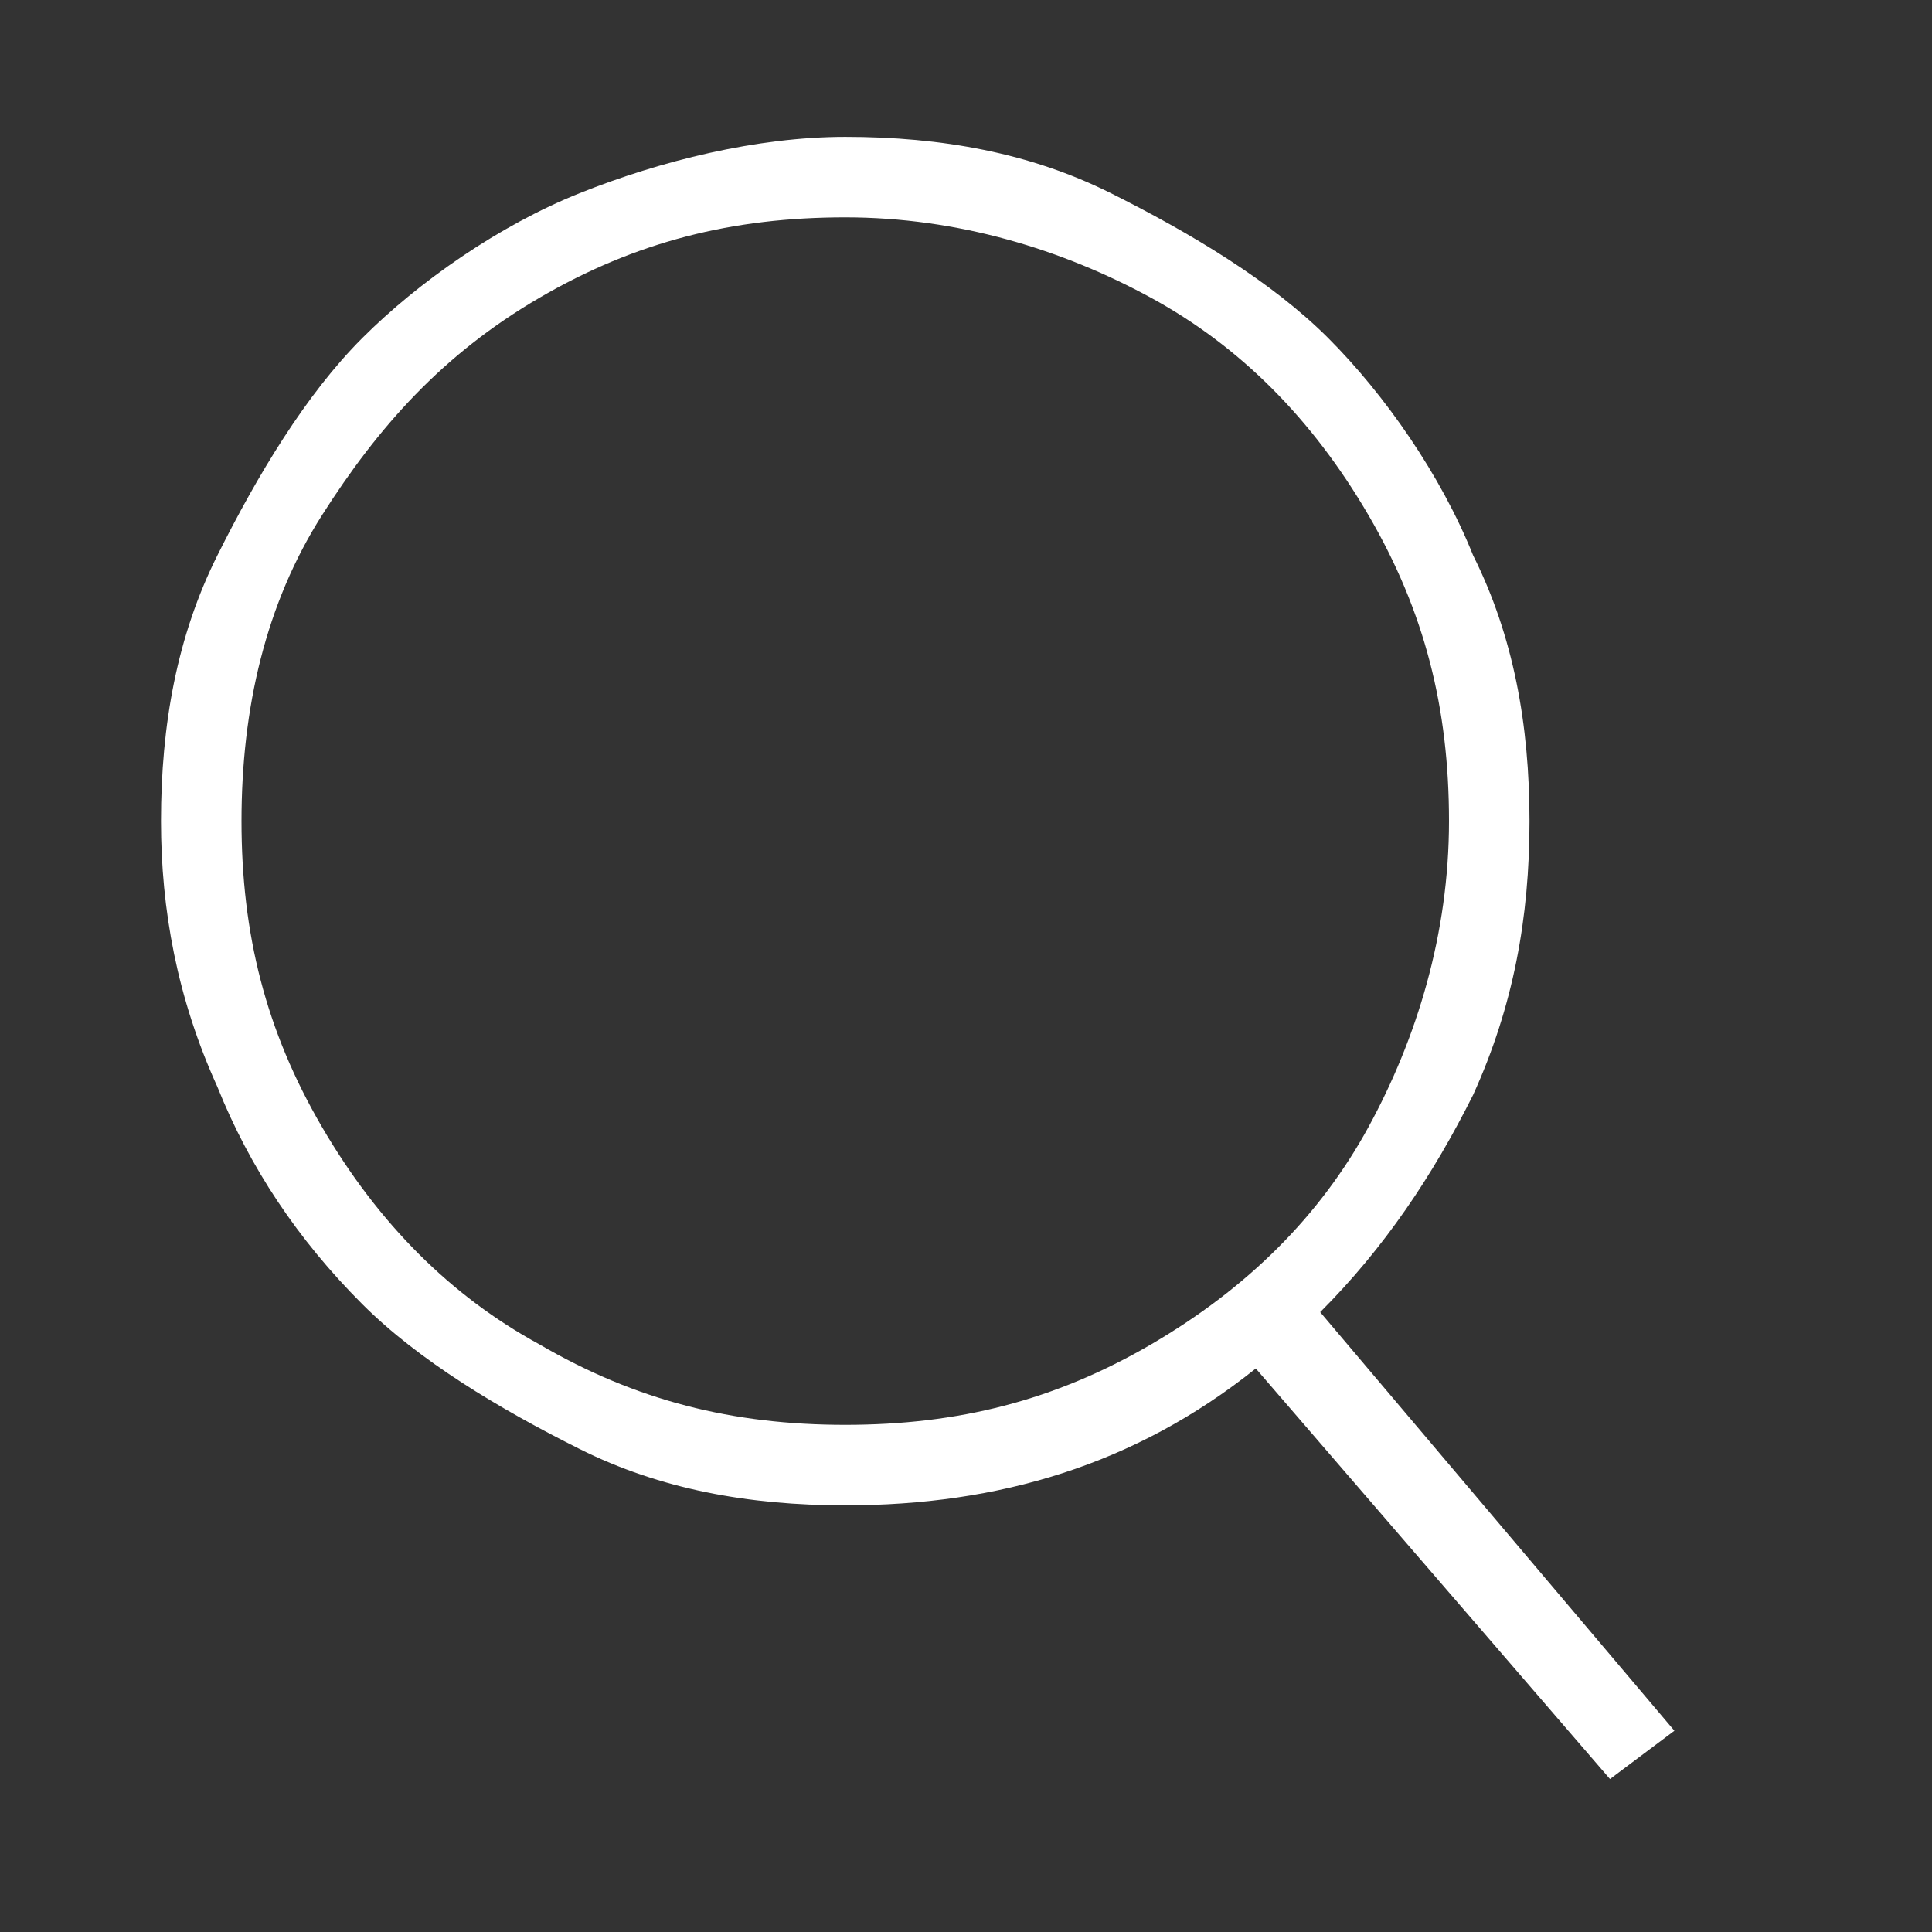 <?xml version="1.0" encoding="utf-8"?>
<!-- Generator: Adobe Illustrator 22.0.0, SVG Export Plug-In . SVG Version: 6.00 Build 0)  -->
<svg version="1.1" id="Livello_1" xmlns="http://www.w3.org/2000/svg" xmlns:xlink="http://www.w3.org/1999/xlink" x="0px" y="0px"
	 viewBox="0 0 24 24" style="enable-background:new 0 0 24 24;" xml:space="preserve">
<rect x="0" y="0" width="24" height="24" fill="#333333" stroke="none"/>
<style type="text/css">
	.st0{fill:#FFFFFF;}
</style>
<path class="st0" d="M16.4,16.3l4.4,5.2L20,22.1L15.6,17c-1.5,1.2-3.2,1.7-5.1,1.7c-1.2,0-2.3-0.2-3.3-0.7s-2-1.1-2.7-1.8
	c-0.8-0.8-1.4-1.7-1.8-2.7C2.2,12.4,2,11.3,2,10.2C2,9,2.2,7.9,2.7,6.9s1.1-2,1.8-2.7s1.7-1.4,2.7-1.8s2.2-0.7,3.3-0.7
	c1.2,0,2.3,0.2,3.3,0.7s2,1.1,2.7,1.8s1.4,1.7,1.8,2.7C18.8,7.9,19,9,19,10.2c0,1.2-0.2,2.3-0.7,3.4C17.8,14.6,17.2,15.5,16.4,16.3
	L16.4,16.3z M10.5,17.7c1.4,0,2.6-0.3,3.8-1s2.1-1.6,2.7-2.7s1-2.4,1-3.8s-0.3-2.6-1-3.8s-1.6-2.1-2.7-2.7s-2.4-1-3.8-1
	c-1.4,0-2.6,0.3-3.8,1S4.7,5.3,4,6.4s-1,2.4-1,3.8c0,1.4,0.3,2.6,1,3.8s1.6,2.1,2.7,2.7C7.9,17.4,9.1,17.7,10.5,17.7z"/>
</svg>
